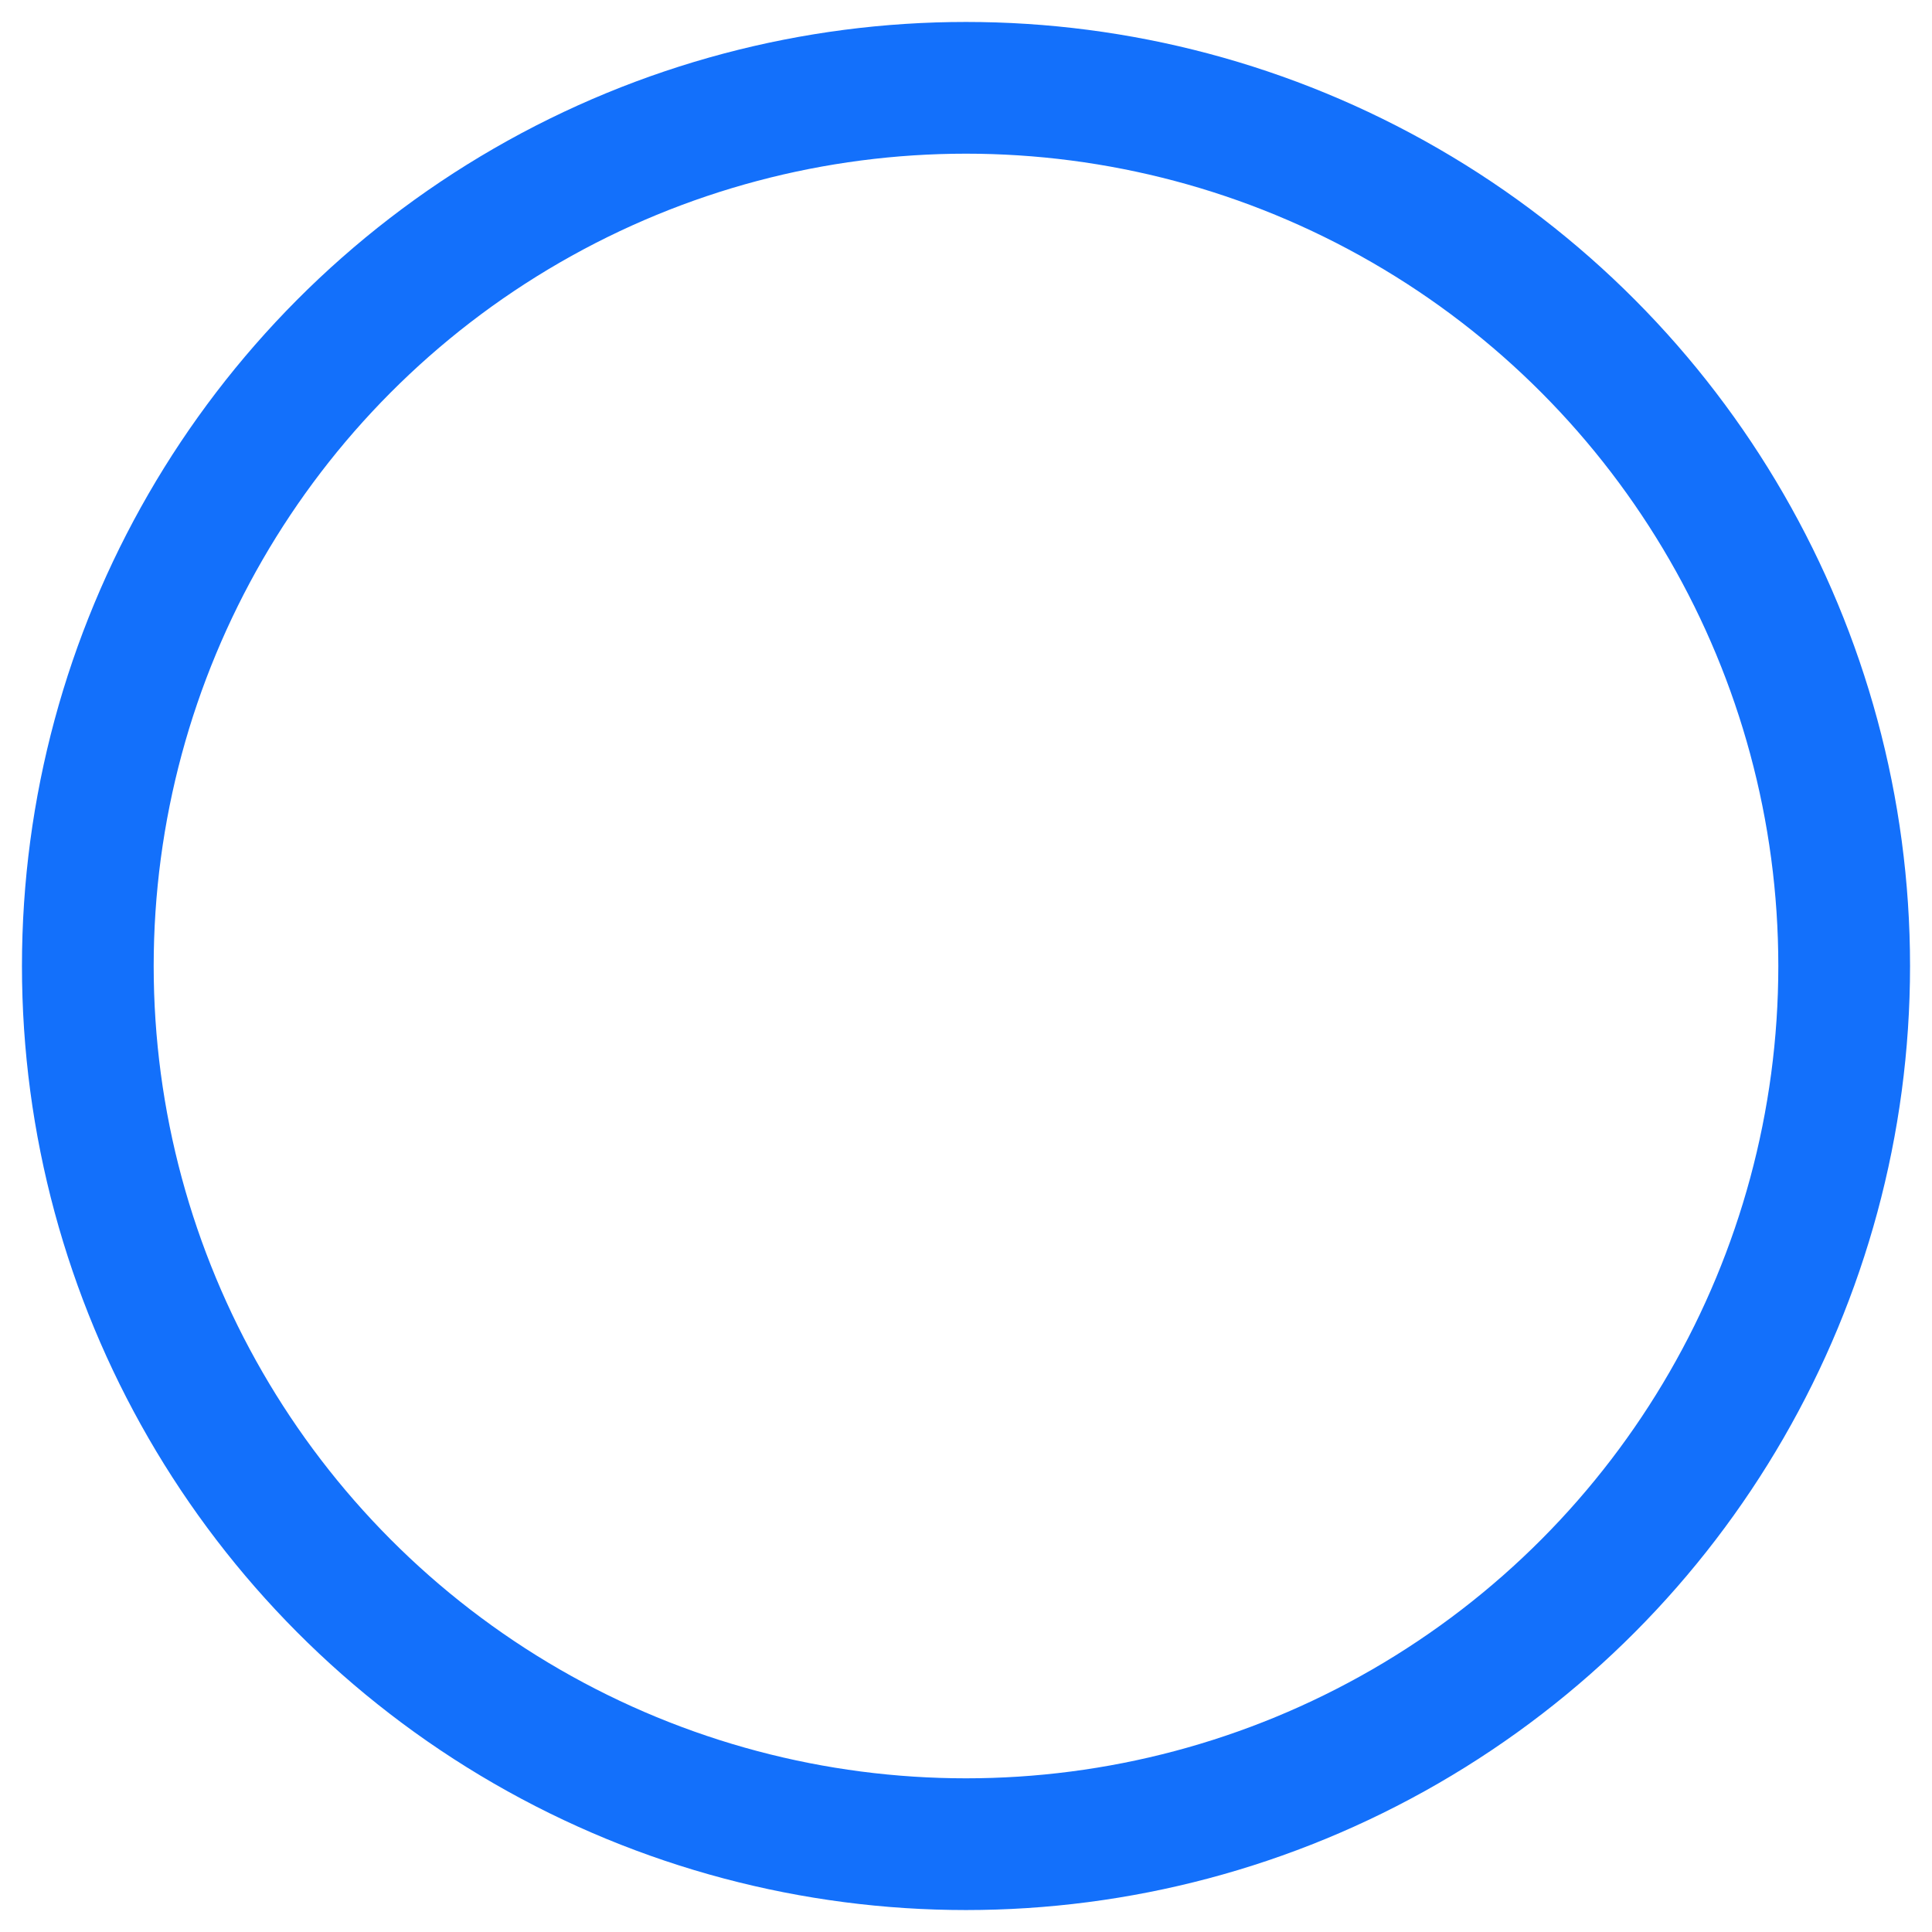 <?xml version="1.0" encoding="UTF-8"?>
<svg width="44px" height="44px" viewBox="0 0 44 44" version="1.1" xmlns="http://www.w3.org/2000/svg" xmlns:xlink="http://www.w3.org/1999/xlink">
    <!-- Generator: Sketch 50 (54983) - http://www.bohemiancoding.com/sketch -->
    <title>Oval 6</title>
    <desc>Created with Sketch.</desc>
    <defs></defs>
    <g id="mocks" stroke="none" stroke-width="1" fill="none" fill-rule="evenodd">
        <circle id="Oval-6" stroke="#1370FB" stroke-width="3" cx="22" cy="22" r="20"></circle>
    </g>
</svg>